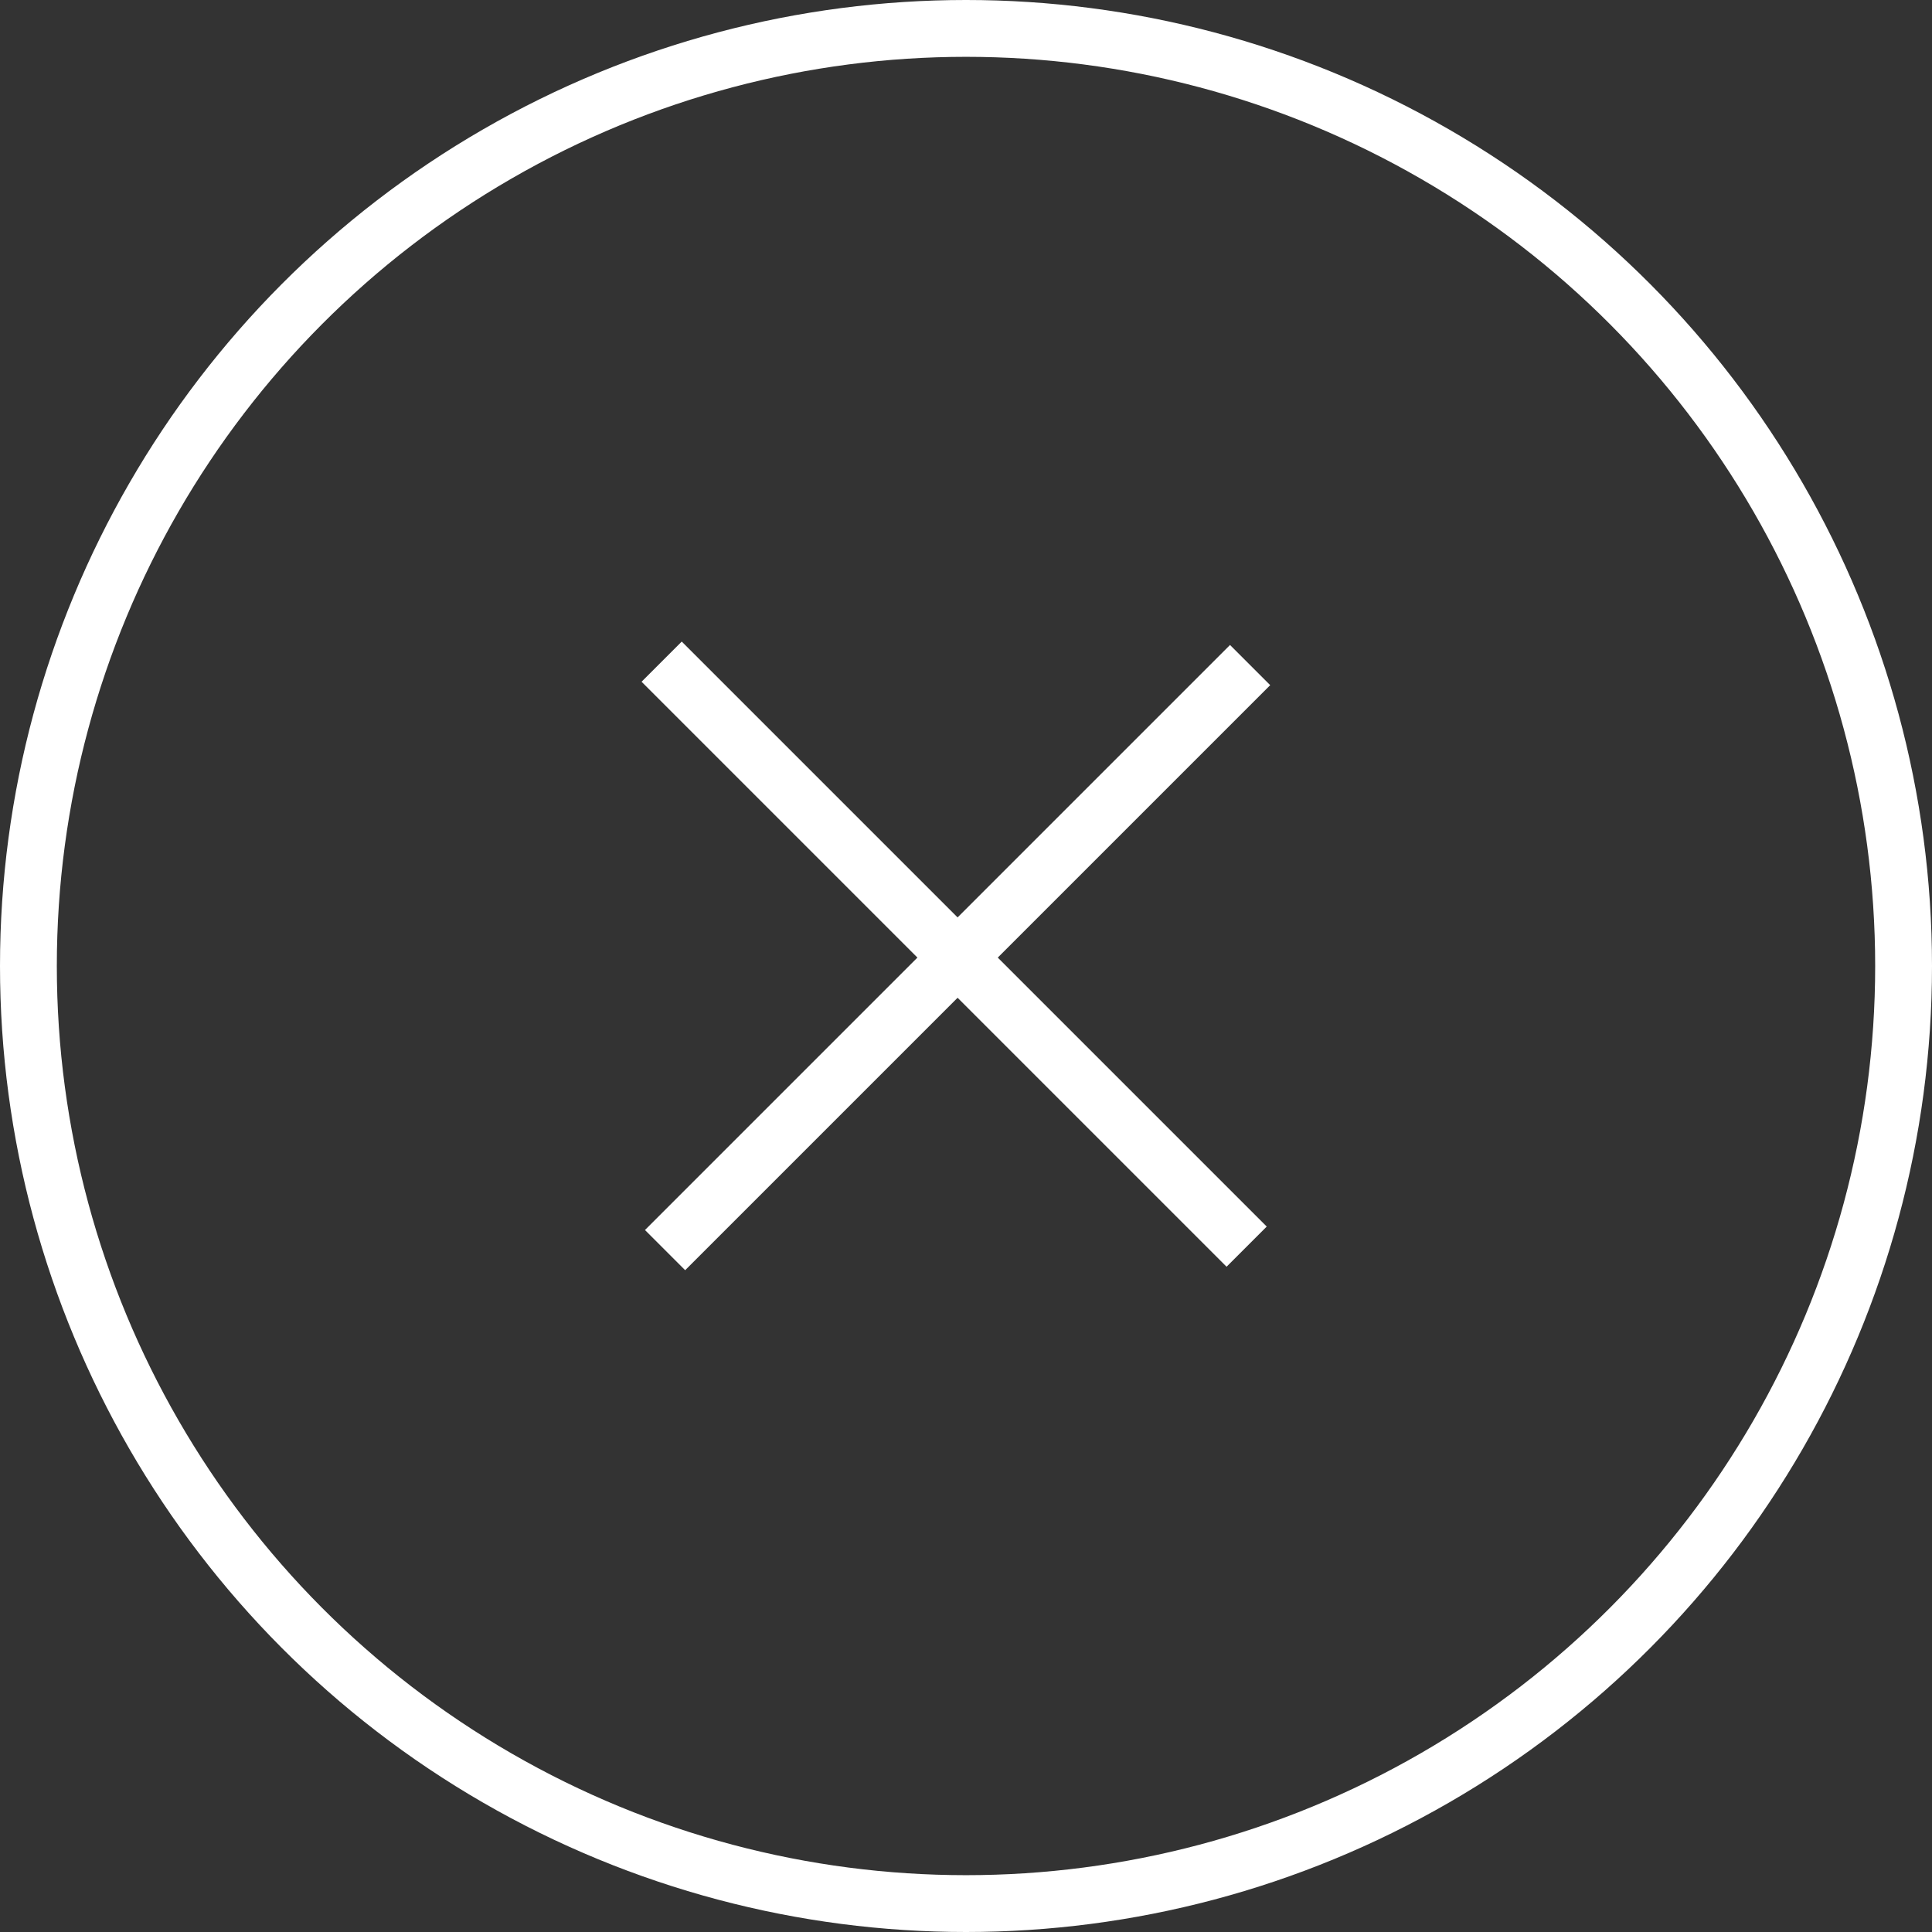 <svg width="34" height="34" viewBox="0 0 34 34" fill="none" xmlns="http://www.w3.org/2000/svg">
<rect x="0" y="0" width="34" height="34" fill="#333333" stroke="none"/>
<circle cx="17" cy="17" r="16.5" stroke="white"/>
<path d="M11.704 22L22 11.704" stroke="white"/>
<path d="M11.644 11.644L21.939 21.939" stroke="white"/>
</svg>
